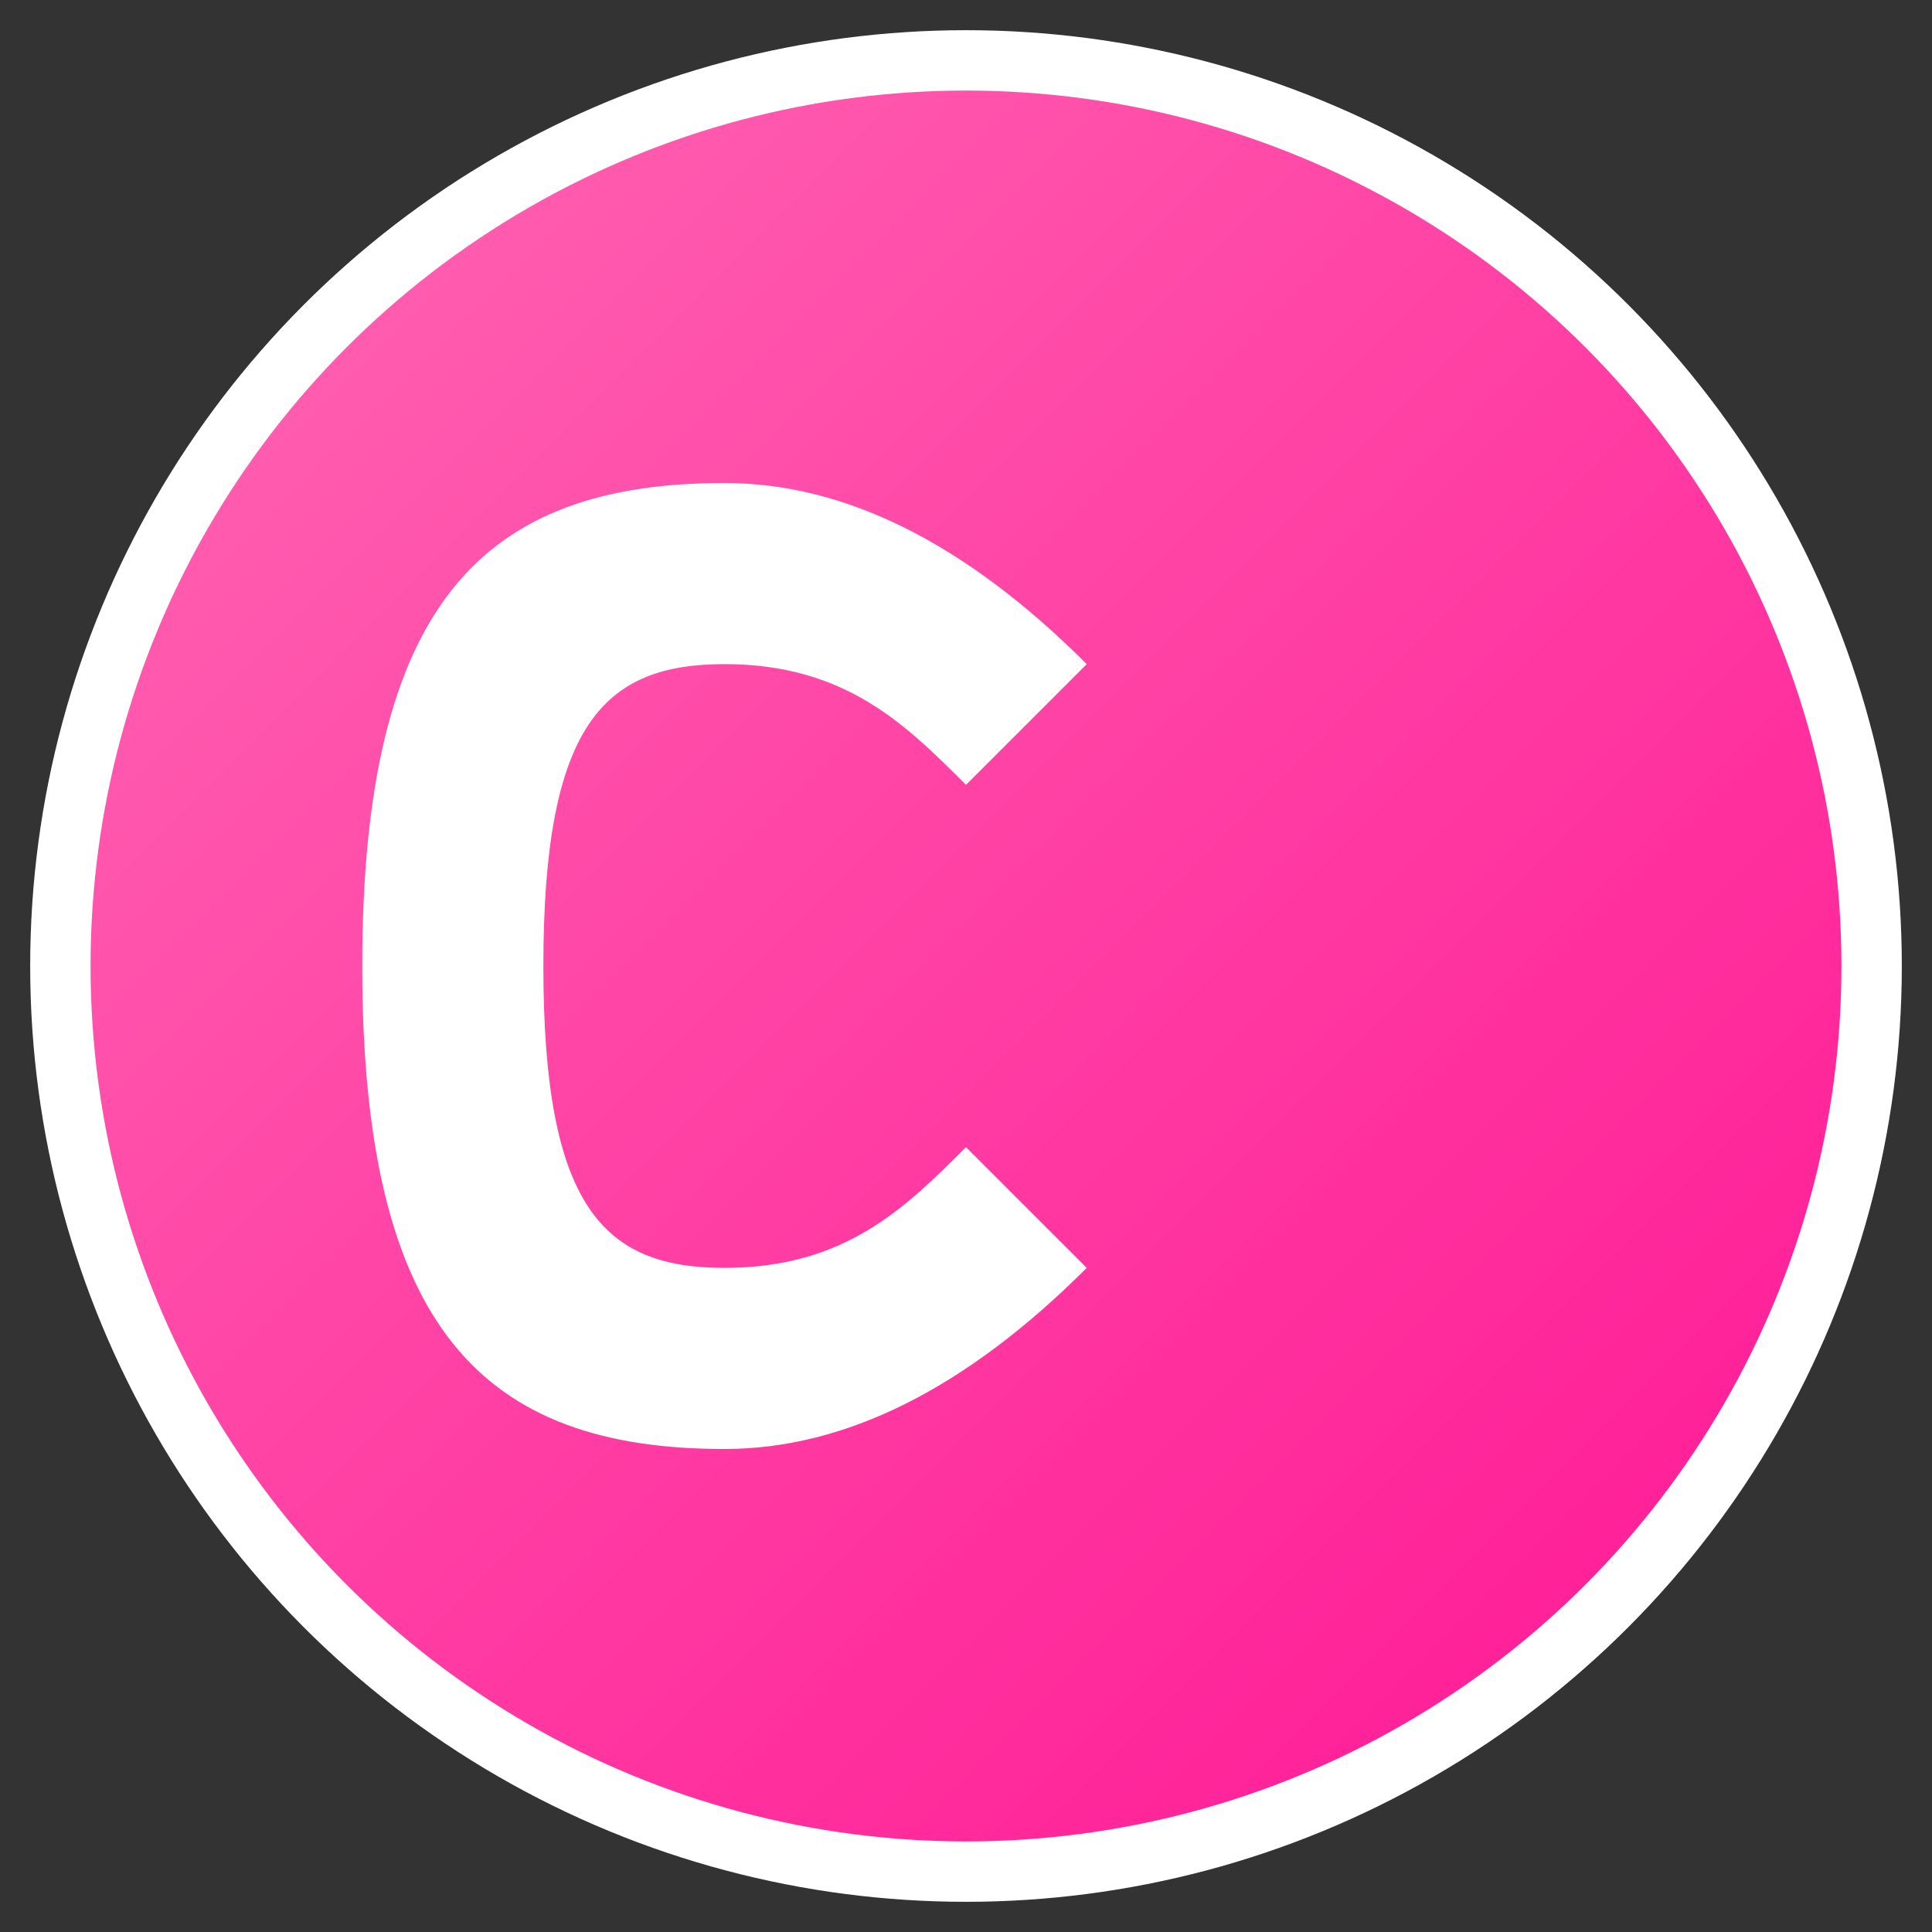 <svg xmlns="http://www.w3.org/2000/svg" viewBox="0 0 32 32" width="32" height="32">
  <rect x="0" y="0" width="32" height="32" fill="#333333" stroke="none"/>
  <defs>
    <linearGradient id="pinkGradient" x1="0%" y1="0%" x2="100%" y2="100%">
      <stop offset="0%" style="stop-color:#ff69b4;stop-opacity:1" />
      <stop offset="100%" style="stop-color:#ff1493;stop-opacity:1" />
    </linearGradient>
  </defs>
  
  <!-- Background circle -->
  <circle cx="16" cy="16" r="15" fill="url(#pinkGradient)" stroke="#fff" stroke-width="1"/>
  
  <!-- White C letter -->
  <path d="M12 8 C8 8, 6 10, 6 16 C6 22, 8 24, 12 24 C14 24, 16 23, 18 21 L16 19 C15 20, 14 21, 12 21 C10 21, 9 20, 9 16 C9 12, 10 11, 12 11 C14 11, 15 12, 16 13 L18 11 C16 9, 14 8, 12 8 Z" fill="#fff"/>
</svg> 
